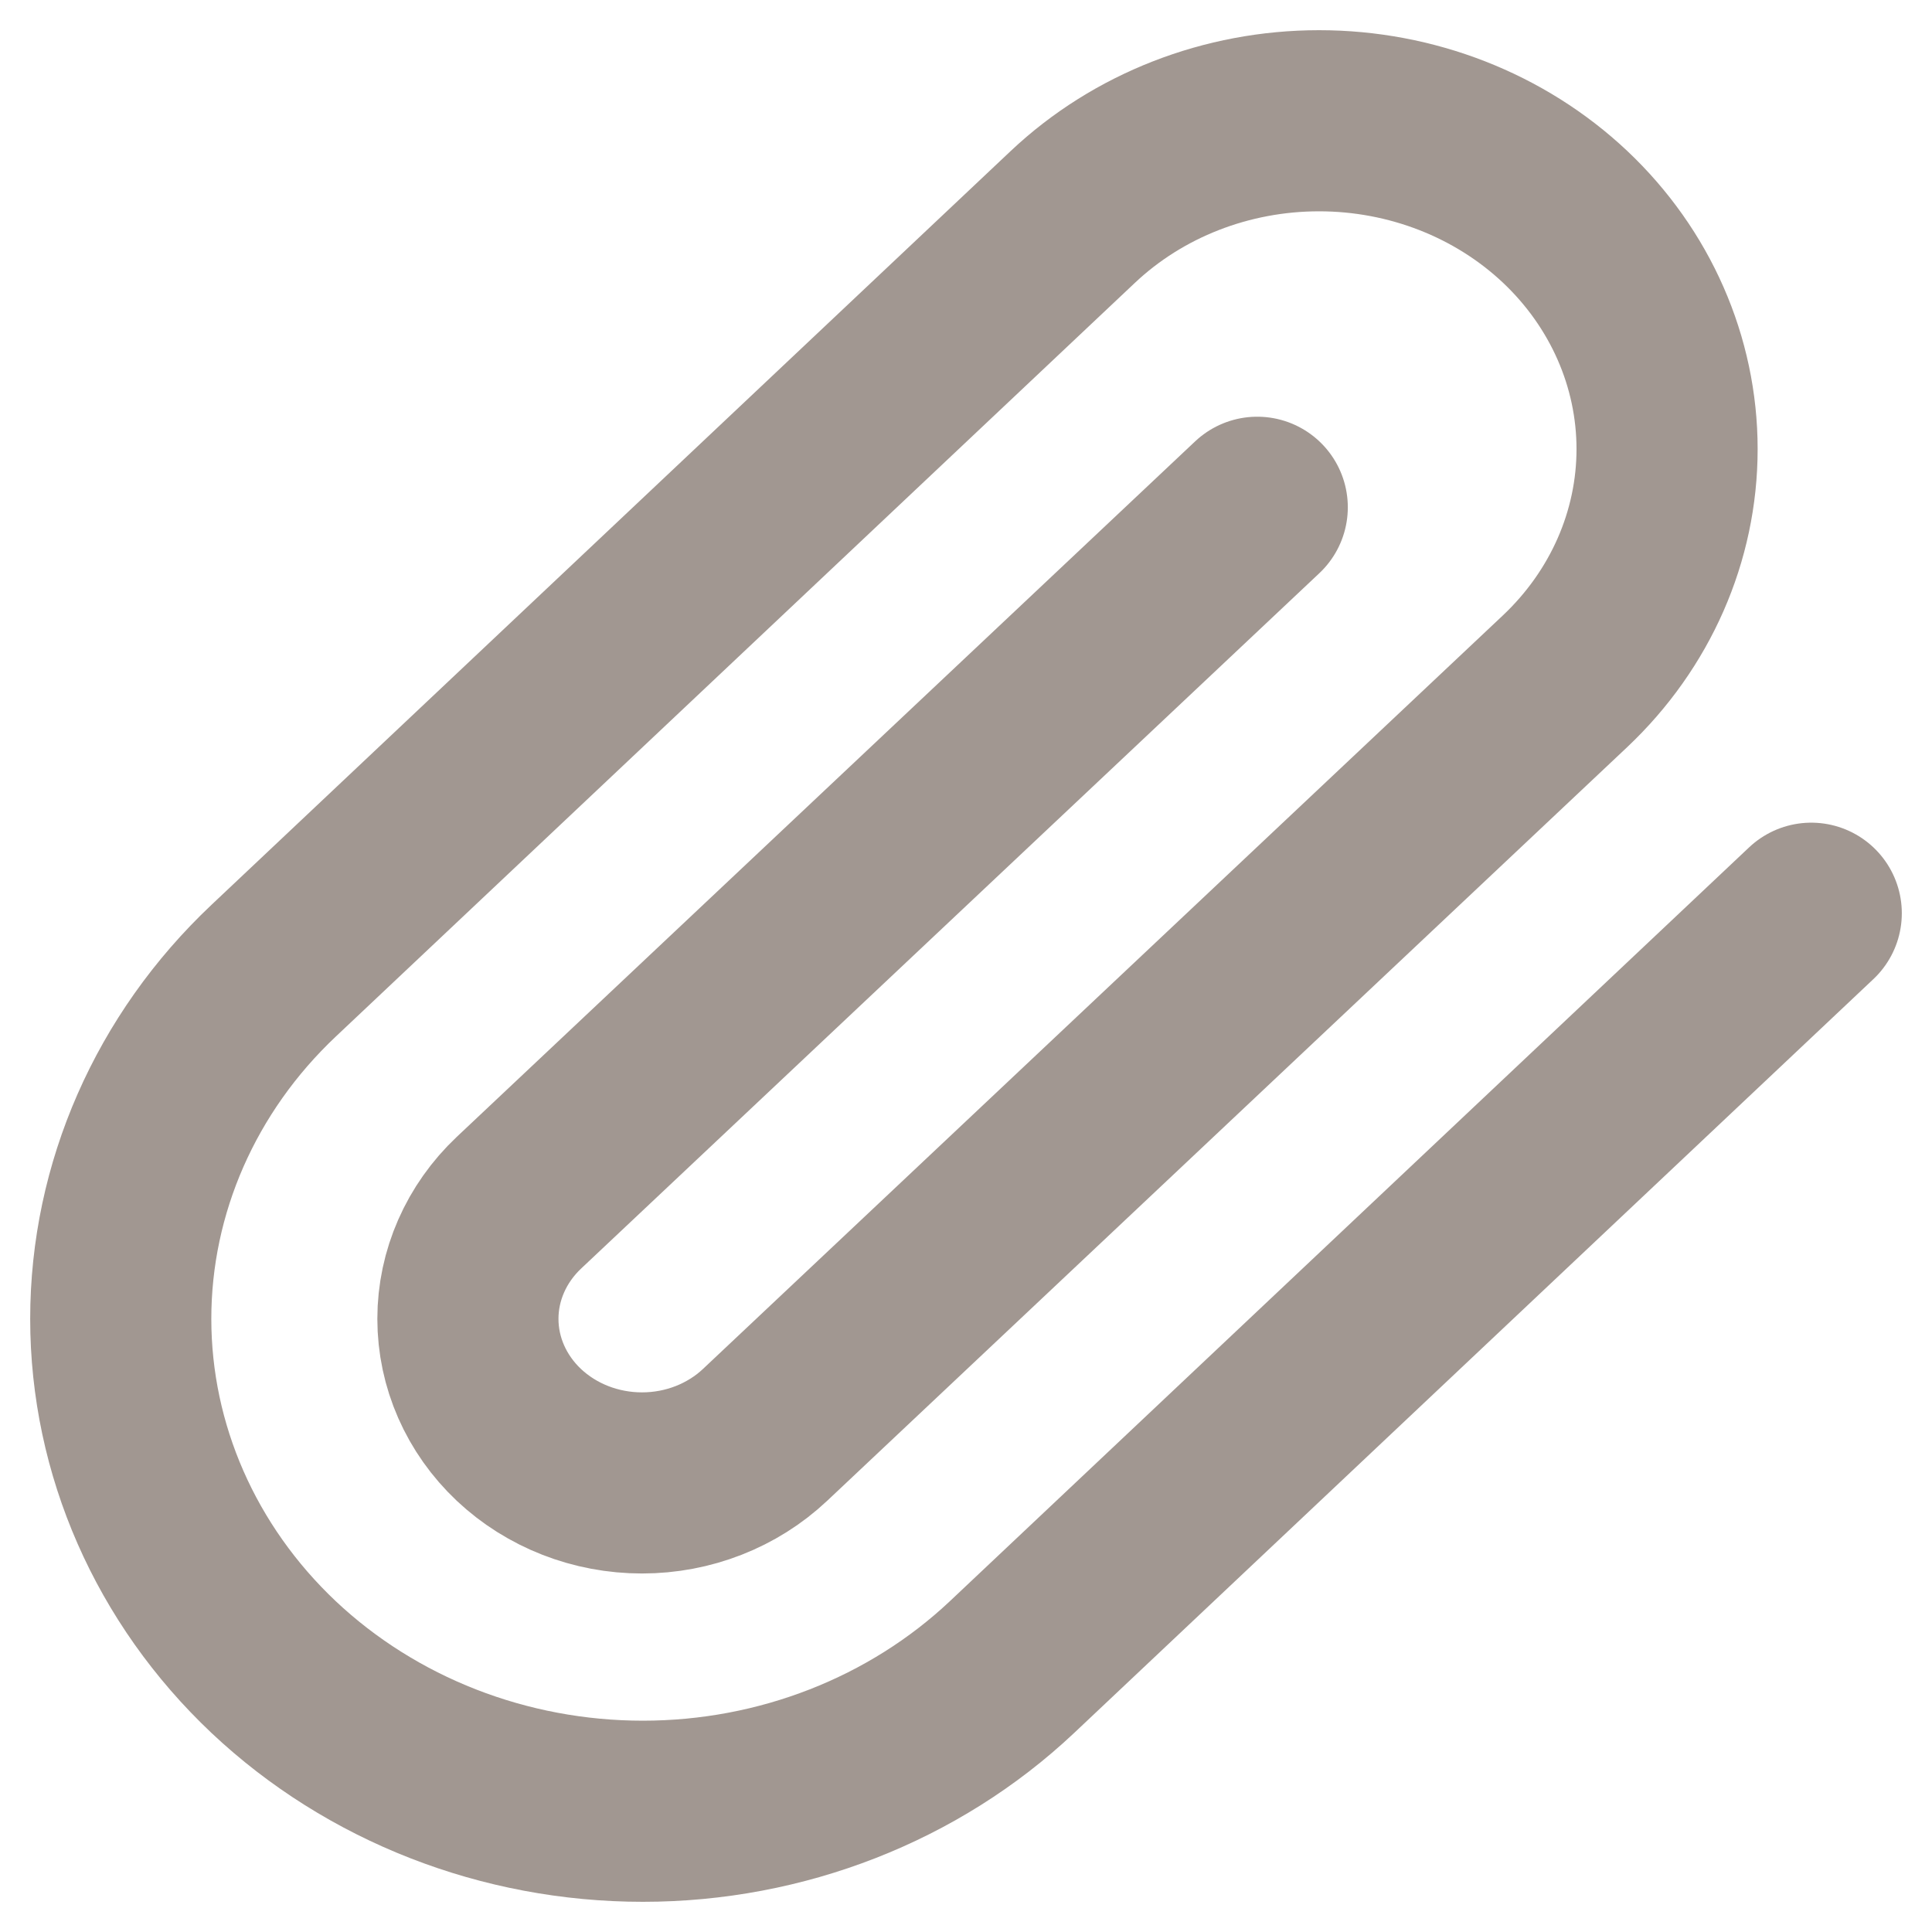 <svg width="16" height="16" viewBox="0 0 16 16" fill="none" xmlns="http://www.w3.org/2000/svg">
<path d="M15 7.563L8.381 13.806C7.57 14.57 6.47 15 5.324 15C4.177 15 3.077 14.57 2.266 13.806C1.456 13.041 1 12.004 1 10.922C1 9.841 1.456 8.803 2.266 8.039L8.885 1.796C9.426 1.286 10.159 1 10.924 1C11.688 1 12.421 1.286 12.962 1.796C13.502 2.306 13.806 2.998 13.806 3.719C13.806 4.44 13.502 5.131 12.962 5.641L6.336 11.883C6.065 12.138 5.699 12.281 5.317 12.281C4.934 12.281 4.568 12.138 4.297 11.883C4.027 11.628 3.875 11.283 3.875 10.922C3.875 10.562 4.027 10.216 4.297 9.961L10.412 4.201" stroke="#A19791" stroke-width="1.5" stroke-linecap="round" stroke-linejoin="round"/>
</svg>
